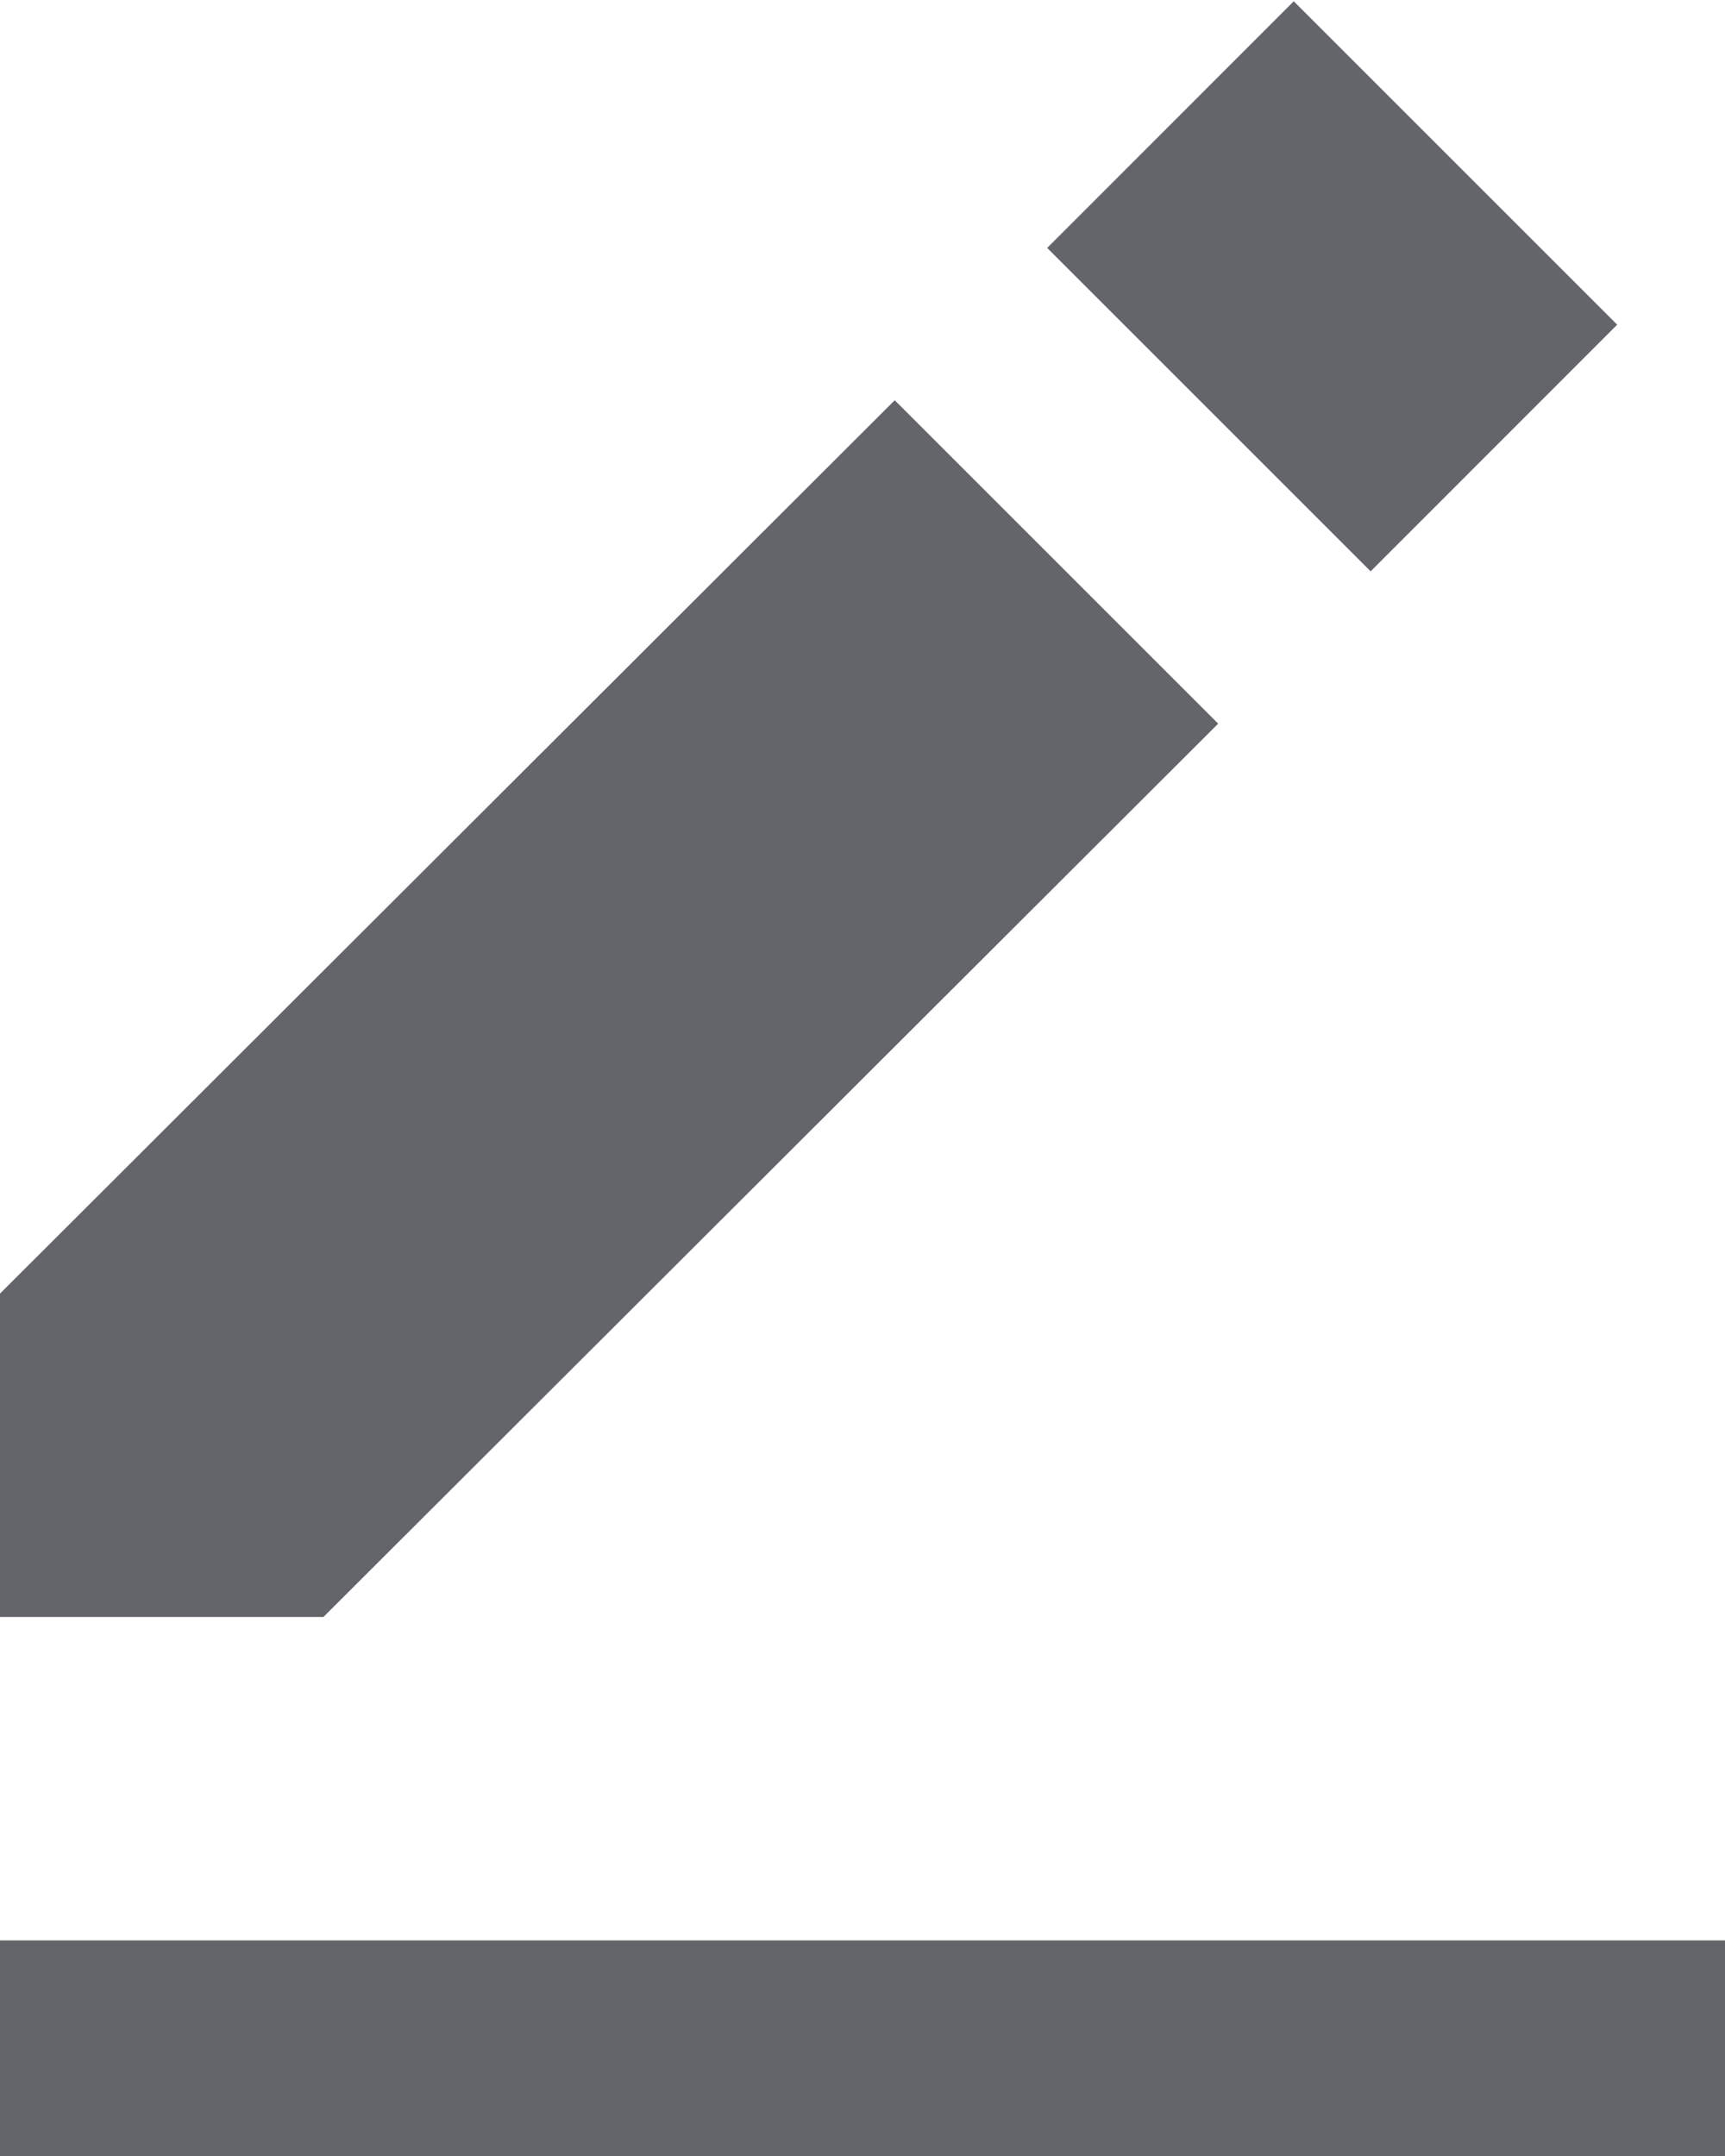 <svg width="16" height="20" viewBox="0 0 16 20" fill="none" xmlns="http://www.w3.org/2000/svg">
<path d="M12 0.012L15 3.012L12.713 5.3L9.713 2.3L12 0.012ZM0 12V15H3L11.299 6.713L8.299 3.713L0 12ZM0 18H16V20H0V18Z" fill="#64656A"/>
</svg>
